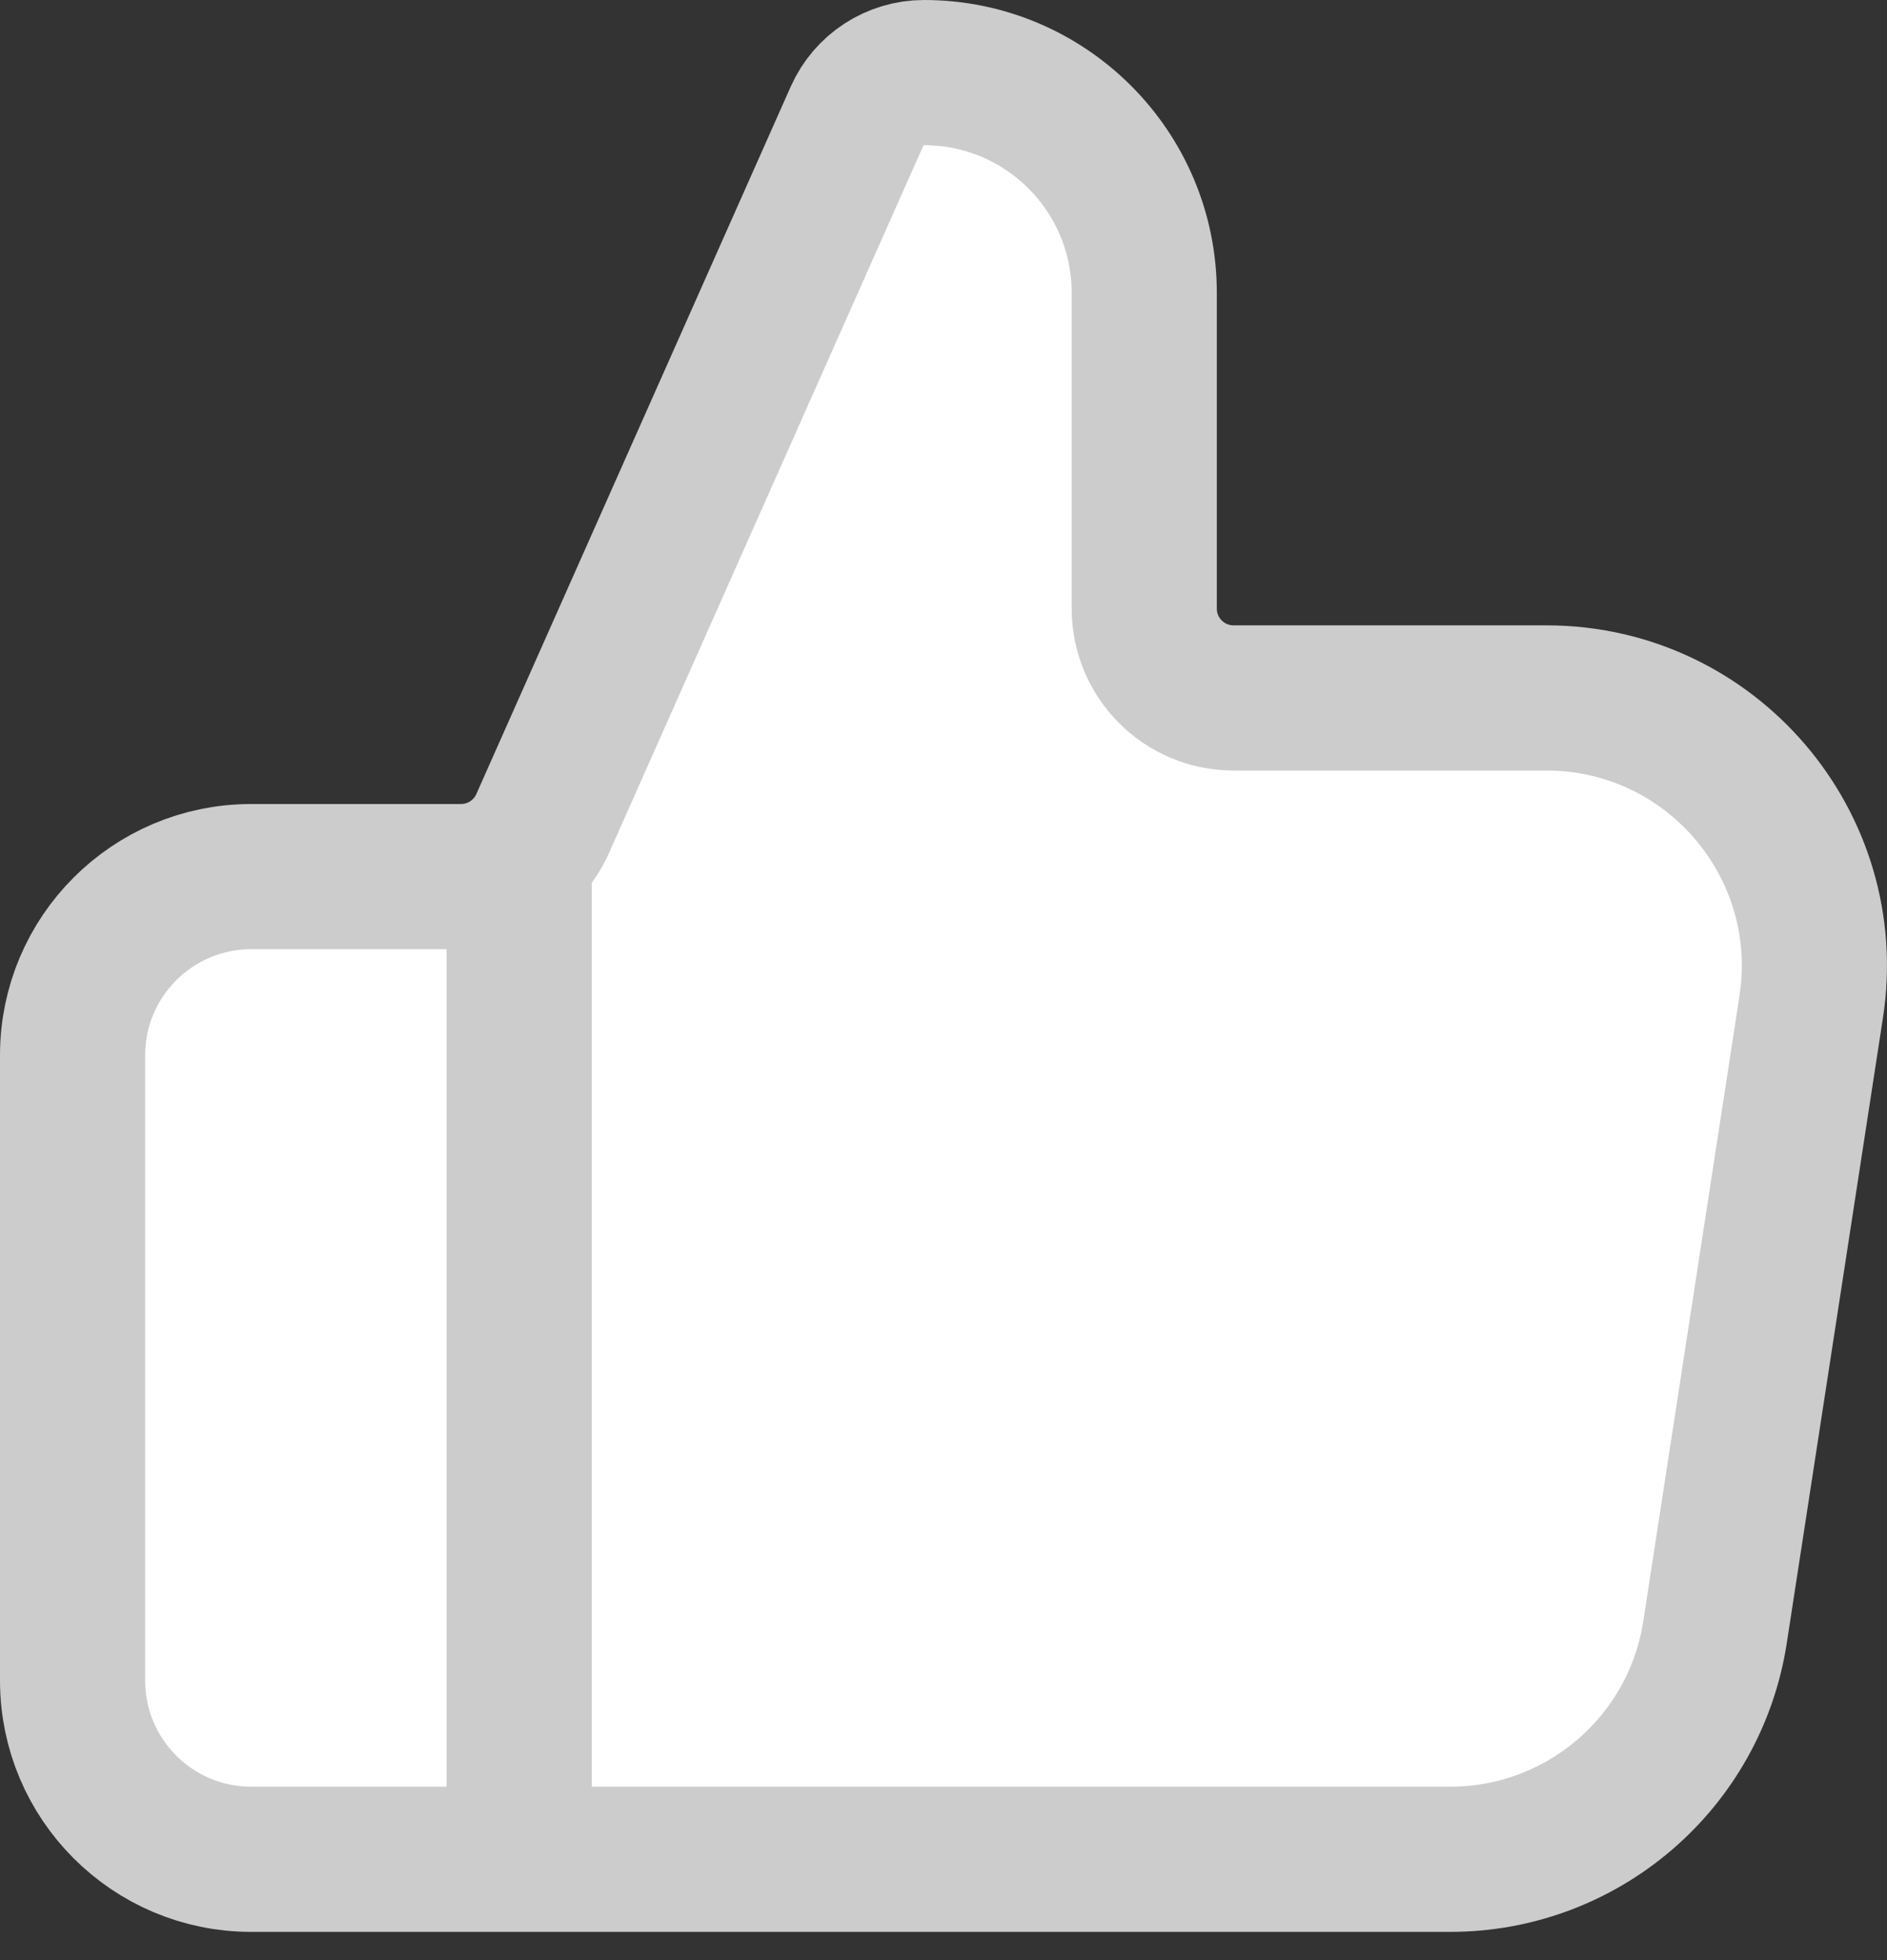 <svg width="26" height="27" viewBox="0 0 26 27" fill="none" xmlns="http://www.w3.org/2000/svg">
<rect x="0" y="0" width="26" height="27" fill="#333333" stroke="none"/>
<path d="M23.631 22.48C23.354 24.281 21.805 25.611 19.982 25.611H3.461C2.102 25.611 1 24.509 1 23.149V14.536C1 13.177 2.102 12.075 3.461 12.075H6.353C6.839 12.075 7.28 11.788 7.477 11.344L11.808 1.601C11.97 1.235 12.332 1 12.732 1C14.408 1 15.766 2.358 15.766 4.034V8.383C15.766 9.063 16.317 9.614 16.997 9.614H21.308C23.57 9.614 25.3 11.63 24.956 13.867L23.631 22.48Z" fill="white"/>
<path d="M7.153 25.611V12.075M1 14.536V23.149C1 24.509 2.102 25.611 3.461 25.611H19.982C21.805 25.611 23.354 24.281 23.631 22.48L24.956 13.867C25.3 11.63 23.57 9.614 21.308 9.614H16.997C16.317 9.614 15.766 9.063 15.766 8.383V4.034C15.766 2.358 14.408 1 12.732 1C12.332 1 11.97 1.235 11.808 1.601L7.477 11.344C7.28 11.788 6.839 12.075 6.353 12.075H3.461C2.102 12.075 1 13.177 1 14.536Z" stroke="#CCCCCC" stroke-width="2" stroke-linecap="round" stroke-linejoin="round"/>
</svg>

